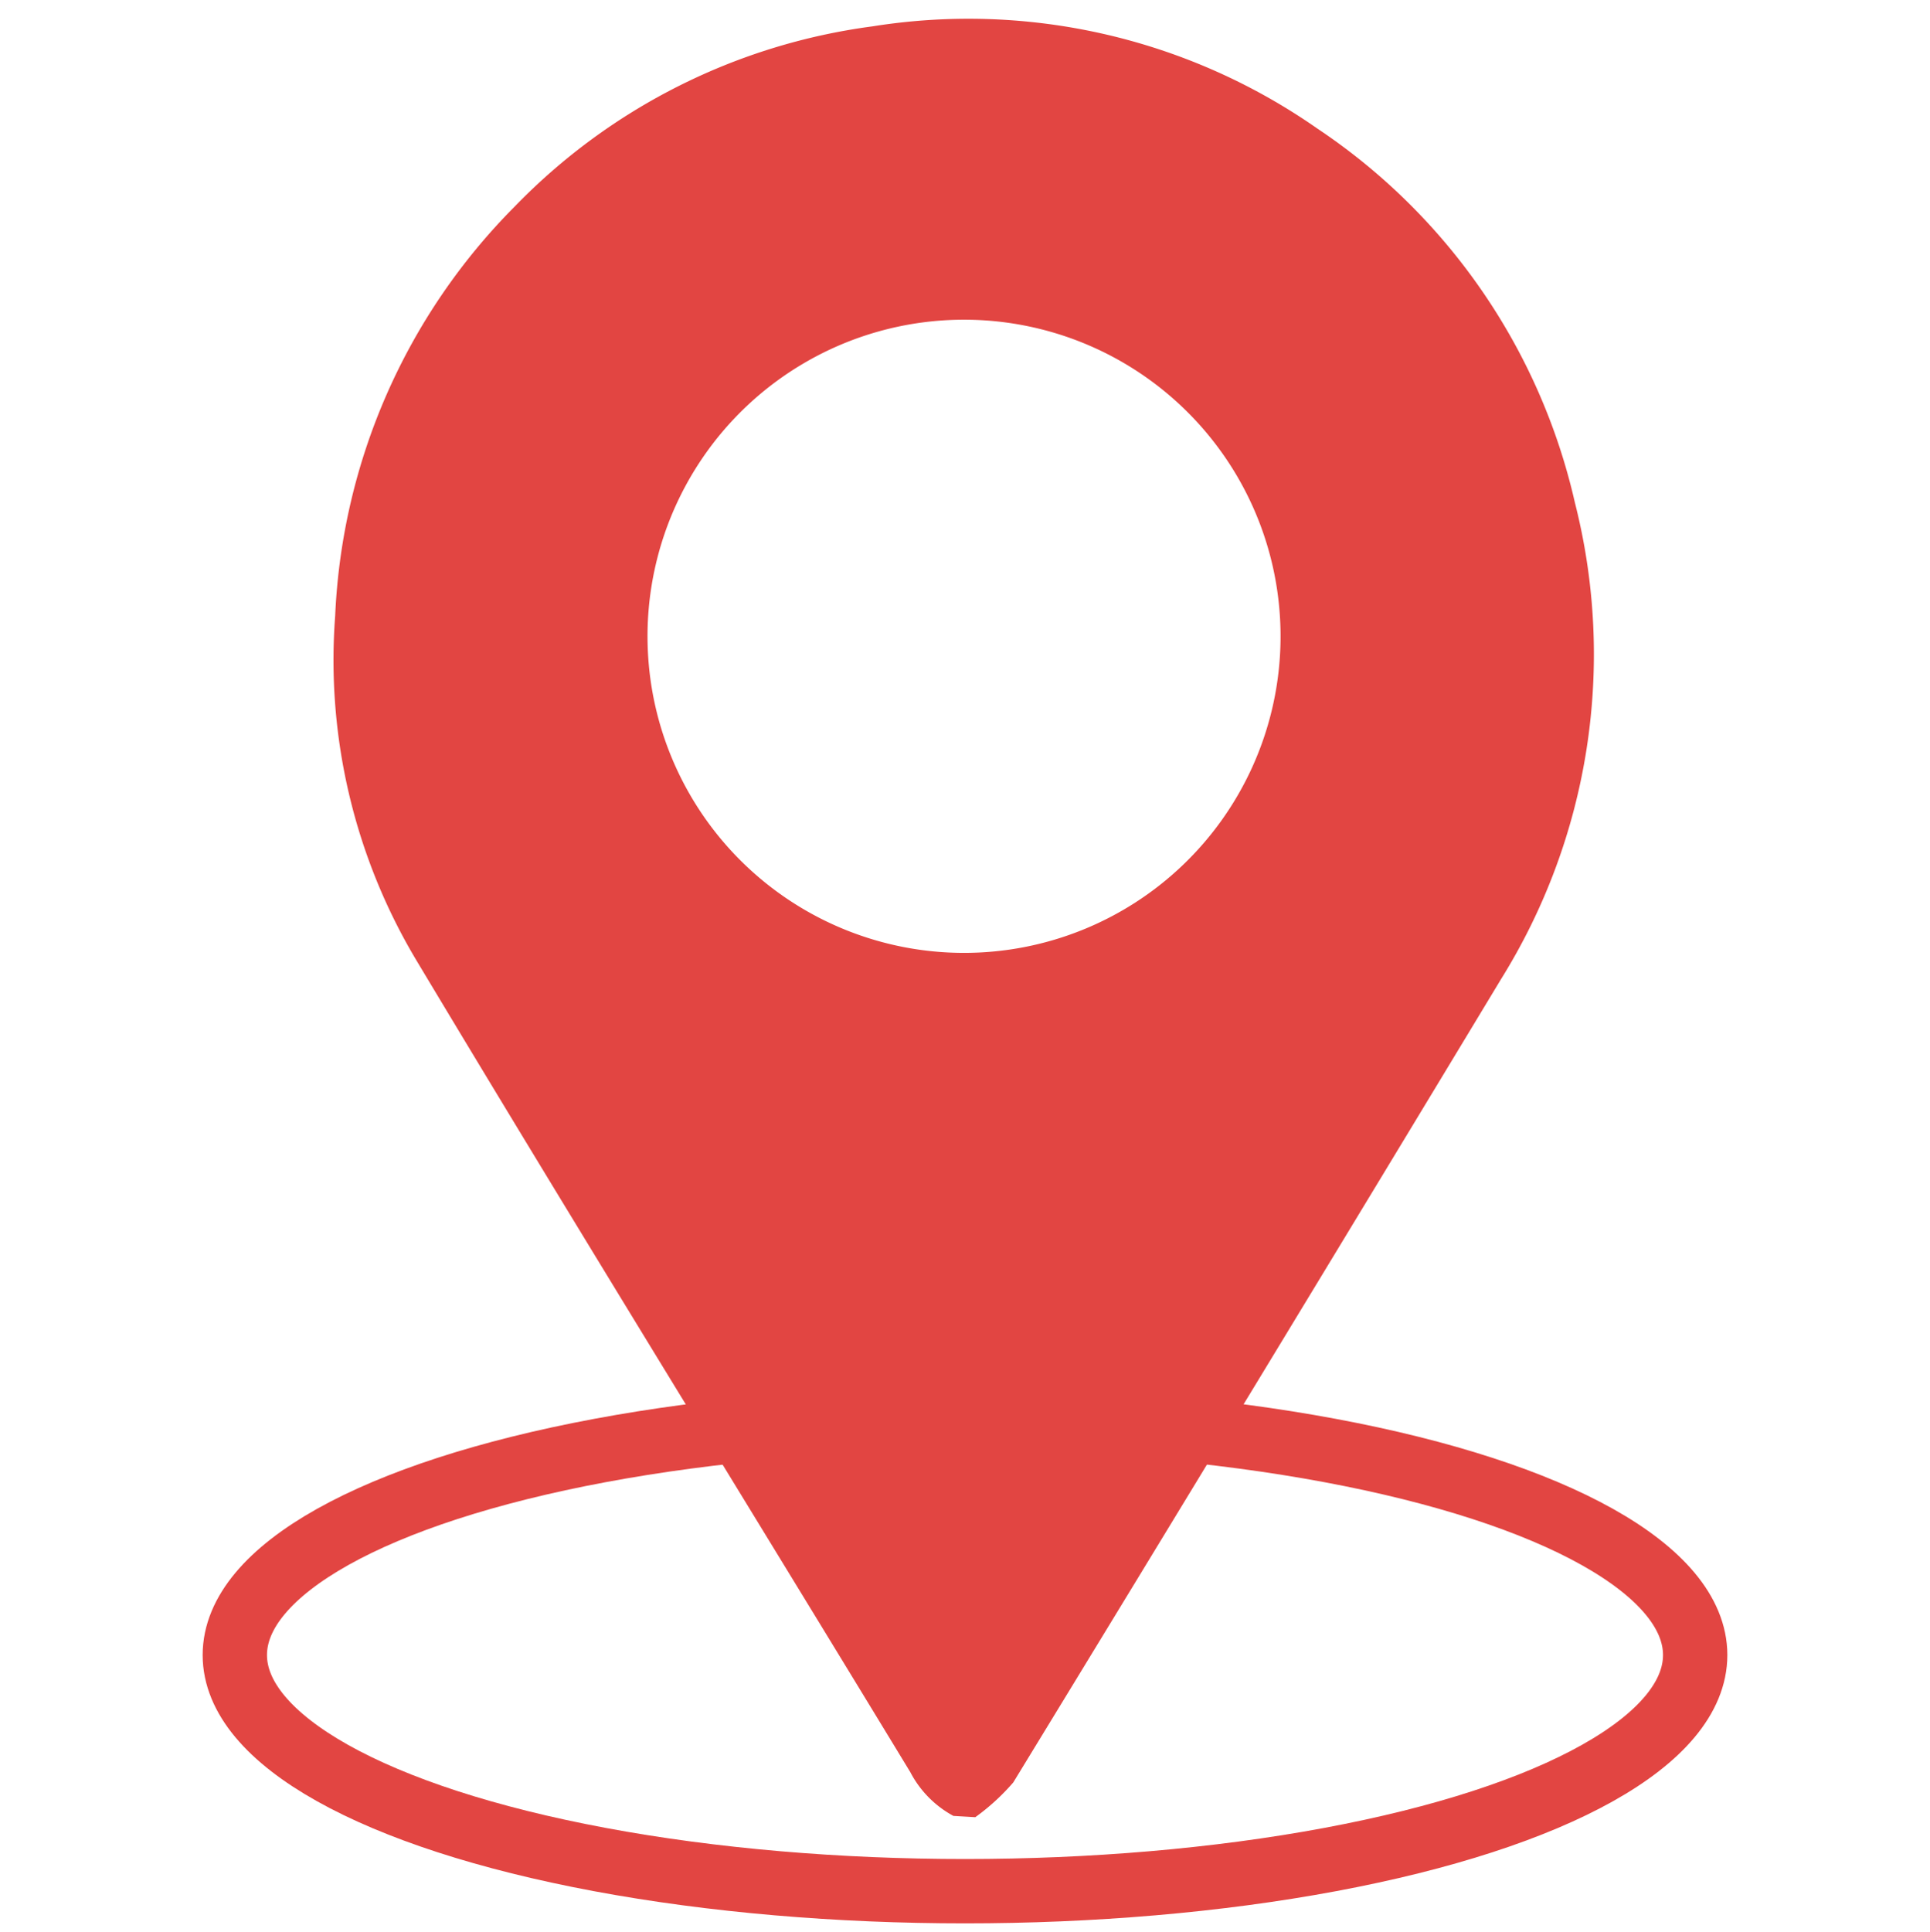 <svg id="Layer_1" data-name="Layer 1" xmlns="http://www.w3.org/2000/svg" viewBox="0 0 30 30.03"><defs><style>.cls-1{fill:#e24542;}.cls-2{fill:none;stroke:#e24542;stroke-miterlimit:10;}</style></defs><path class="cls-1" d="M14.82,28.22a1.63,1.63,0,0,1-.67-.68C11.59,23.33,9,19.14,6.47,14.92A9.09,9.09,0,0,1,5.21,9.57,9.61,9.61,0,0,1,8,3.21,9.47,9.47,0,0,1,13.56.41,9.47,9.47,0,0,1,20.48,2a9.53,9.53,0,0,1,4,5.81,9.55,9.55,0,0,1-1.15,7.41q-3.78,6.26-7.58,12.48a3.41,3.41,0,0,1-.59.54ZM10.07,10.11a4.92,4.92,0,0,0,9.83,0,4.92,4.92,0,1,0-9.83,0Z"/><ellipse class="cls-2" cx="15" cy="25.72" rx="11.35" ry="3.67"/></svg>